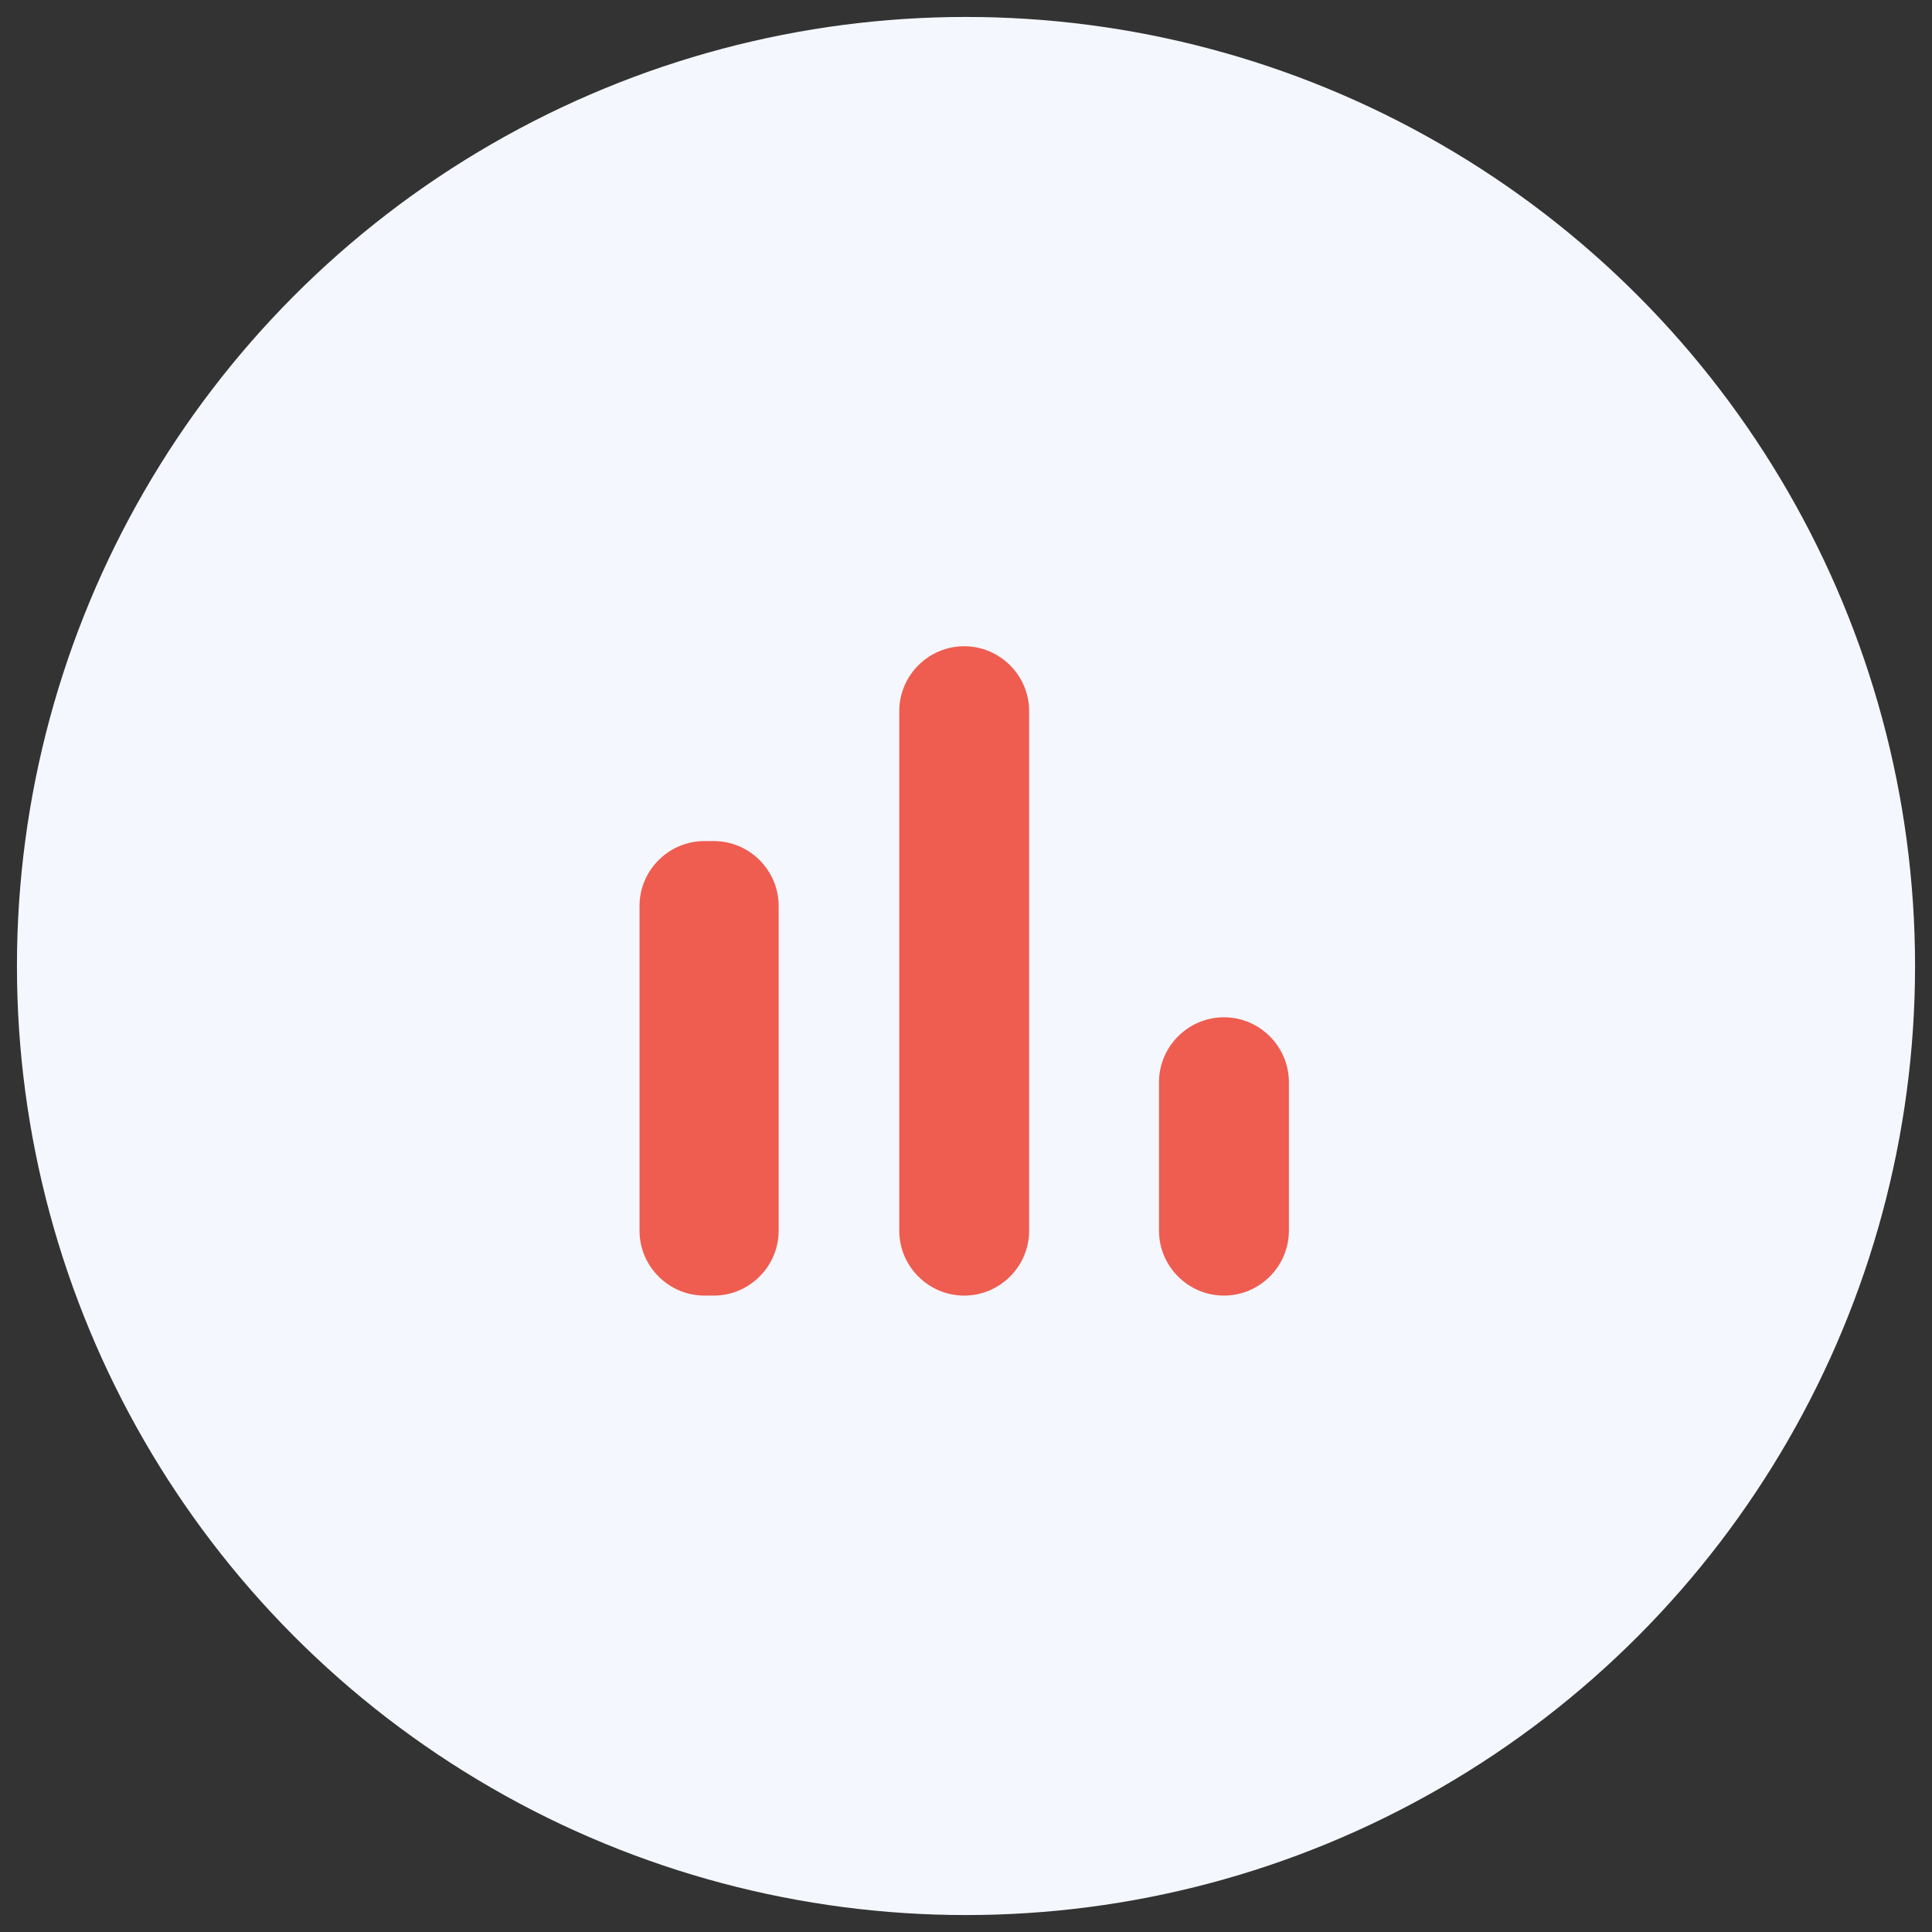 <svg width="57" height="57" viewBox="0 0 57 57" fill="none" xmlns="http://www.w3.org/2000/svg">
<rect x="0" y="0" width="57" height="57" fill="#333333" stroke="none"/>
<circle cx="28.5" cy="28.5" r="28" fill="#F4F7FE"/>
<g clip-path="url(#clip0_12_612)">
<path d="M20.784 24.814H21.058C22.111 24.814 22.973 25.675 22.973 26.729V36.308C22.973 37.362 22.111 38.224 21.058 38.224H20.784C19.73 38.224 18.868 37.362 18.868 36.308V26.729C18.868 25.675 19.73 24.814 20.784 24.814ZM28.447 19.066C29.501 19.066 30.363 19.928 30.363 20.982V36.308C30.363 37.362 29.501 38.224 28.447 38.224C27.393 38.224 26.531 37.362 26.531 36.308V20.982C26.531 19.928 27.393 19.066 28.447 19.066ZM36.11 30.013C37.164 30.013 38.026 30.875 38.026 31.929V36.308C38.026 37.362 37.164 38.224 36.11 38.224C35.056 38.224 34.194 37.362 34.194 36.308V31.929C34.194 30.875 35.056 30.013 36.11 30.013Z" fill="#EE5D50"/>
</g>
<defs>
<clipPath id="clip0_12_612">
<rect width="32.842" height="32.842" fill="white" transform="translate(12.026 12.224)"/>
</clipPath>
</defs>
</svg>
